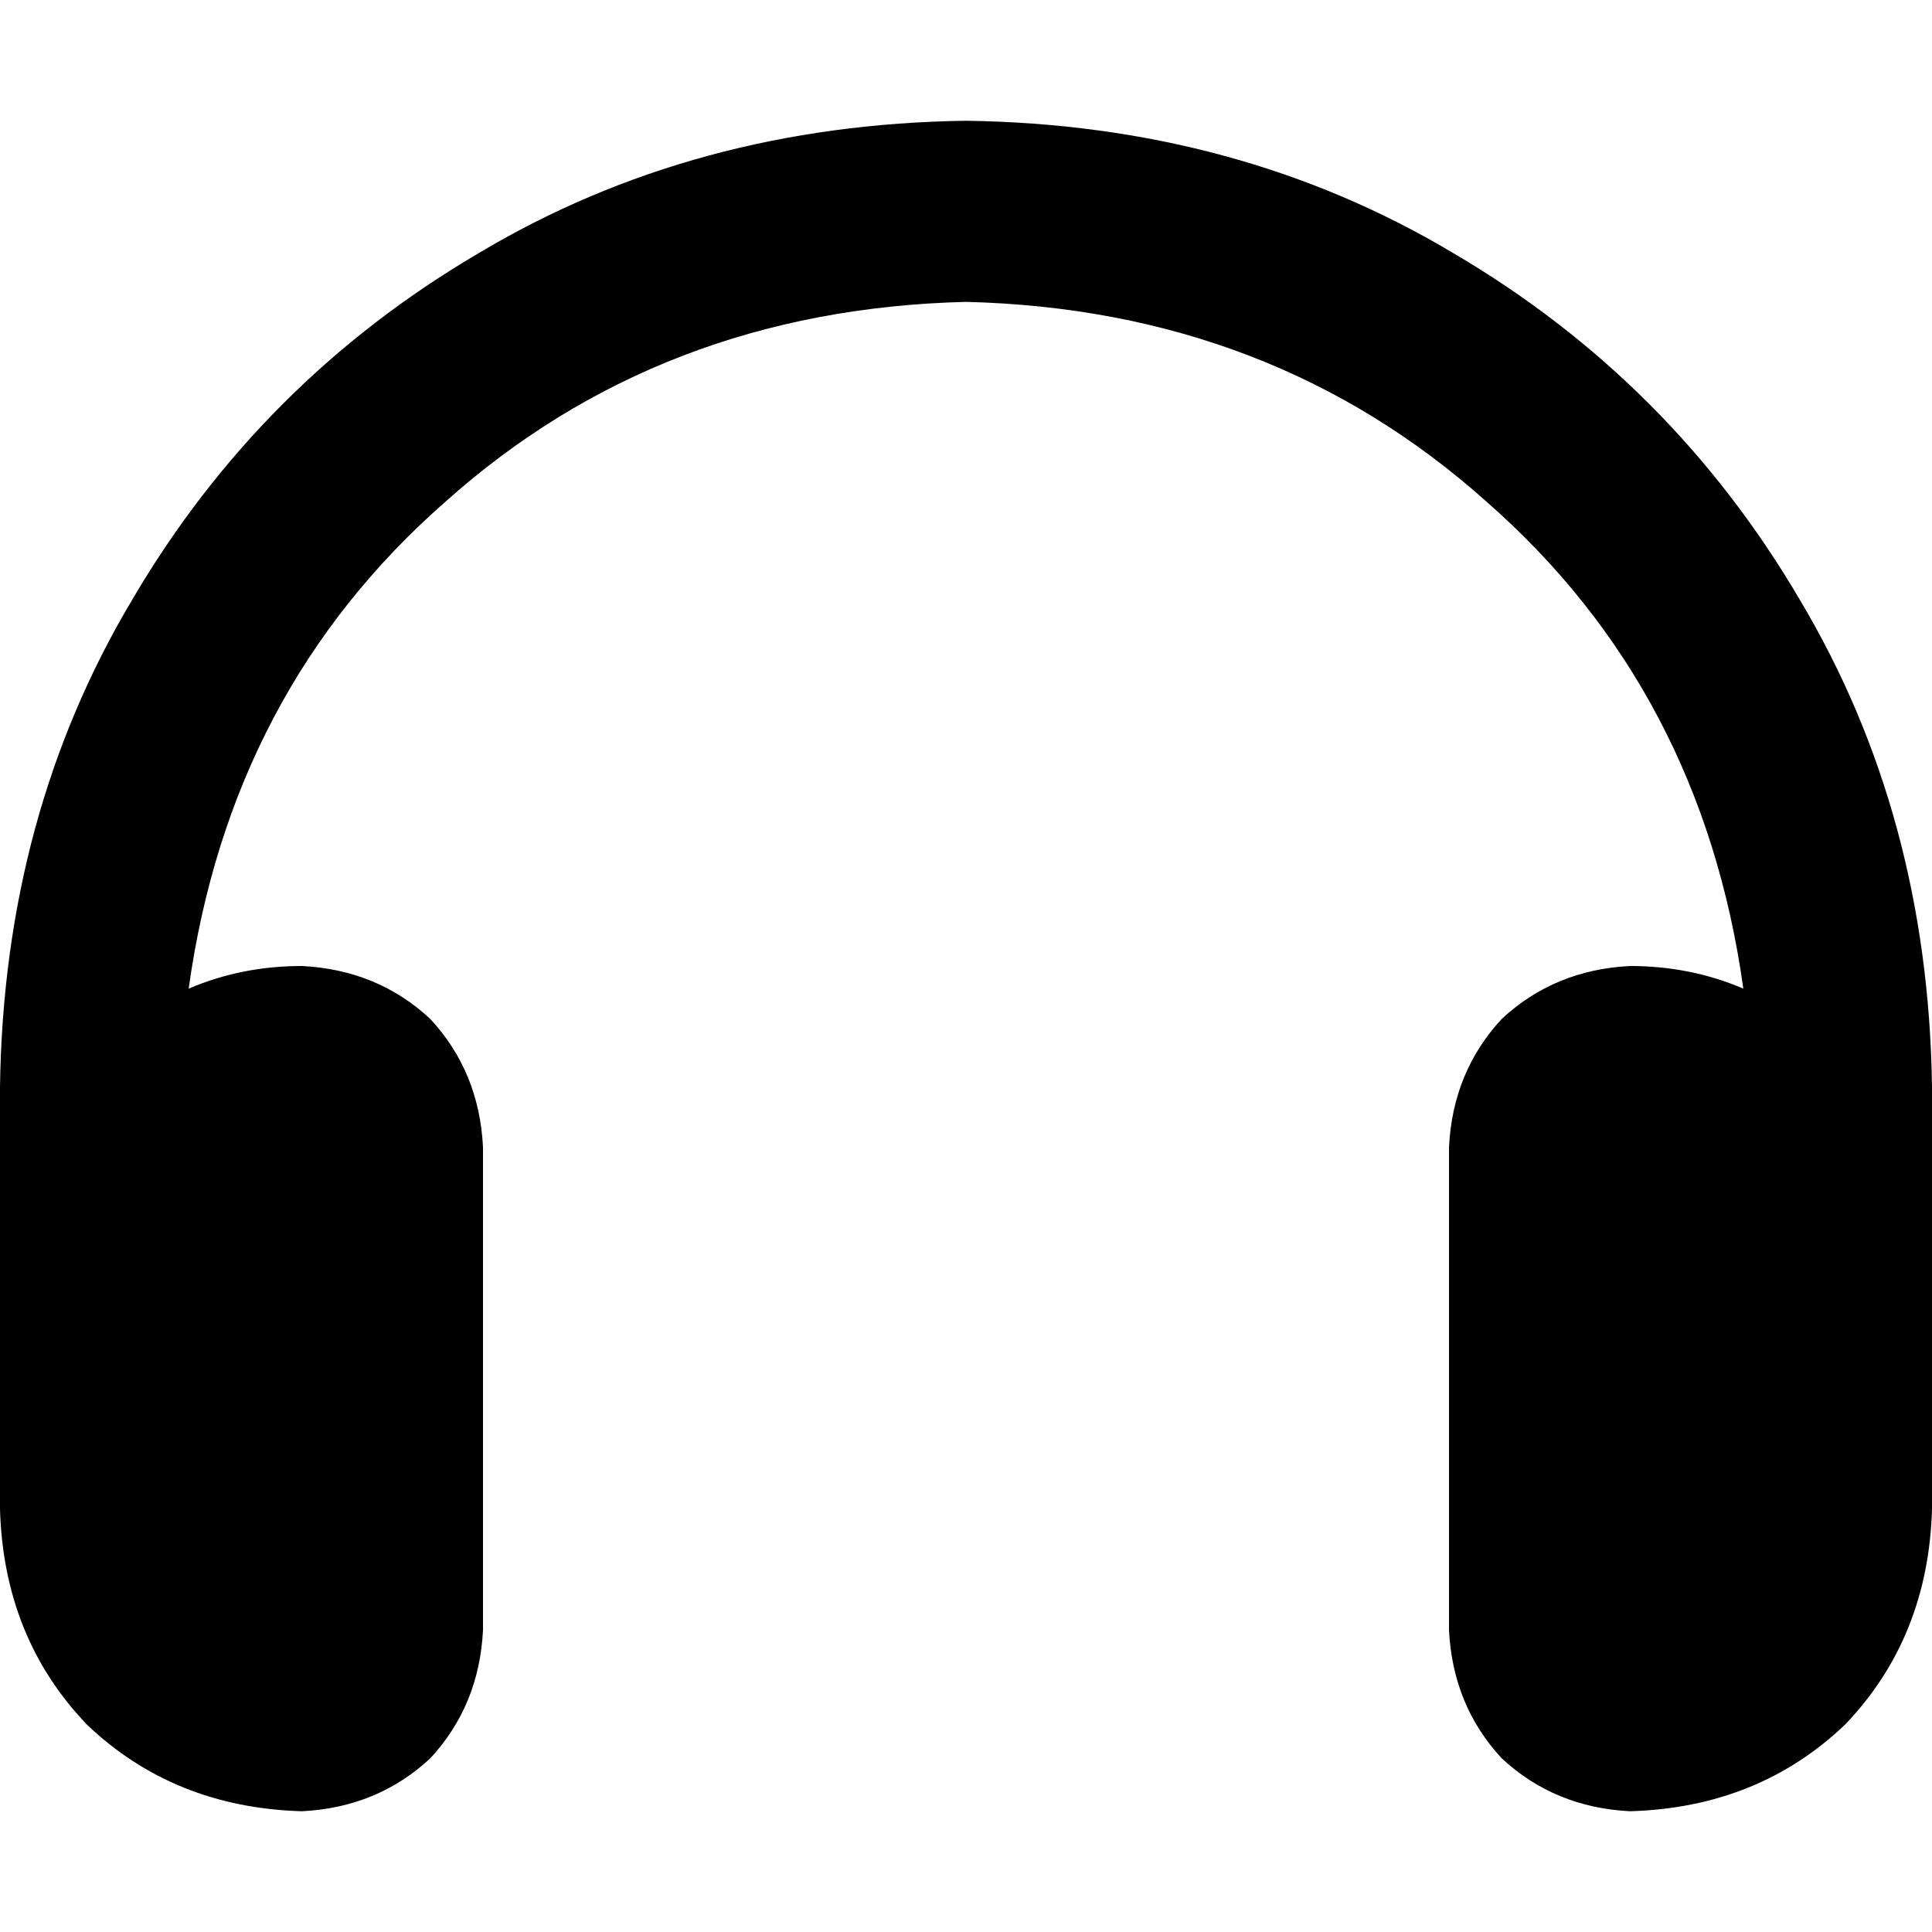 <svg xmlns="http://www.w3.org/2000/svg" viewBox="0 0 512 512">
  <path d="M 256 80 Q 175 82 118 133 L 118 133 L 118 133 Q 61 183 50 262 Q 64 256 80 256 Q 100 257 114 270 Q 127 284 128 304 L 128 432 L 128 432 Q 127 452 114 466 Q 100 479 80 480 Q 46 479 23 457 Q 1 434 0 400 L 0 384 L 0 384 L 0 336 L 0 336 L 0 288 L 0 288 Q 1 216 35 159 Q 69 101 127 67 Q 184 33 256 32 Q 328 33 385 67 Q 443 101 477 159 Q 511 216 512 288 L 512 336 L 512 336 L 512 384 L 512 384 L 512 400 L 512 400 Q 511 434 489 457 Q 466 479 432 480 Q 412 479 398 466 Q 385 452 384 432 L 384 304 L 384 304 Q 385 284 398 270 Q 412 257 432 256 Q 448 256 462 262 Q 451 183 394 133 Q 337 82 256 80 L 256 80 Z" />
</svg>